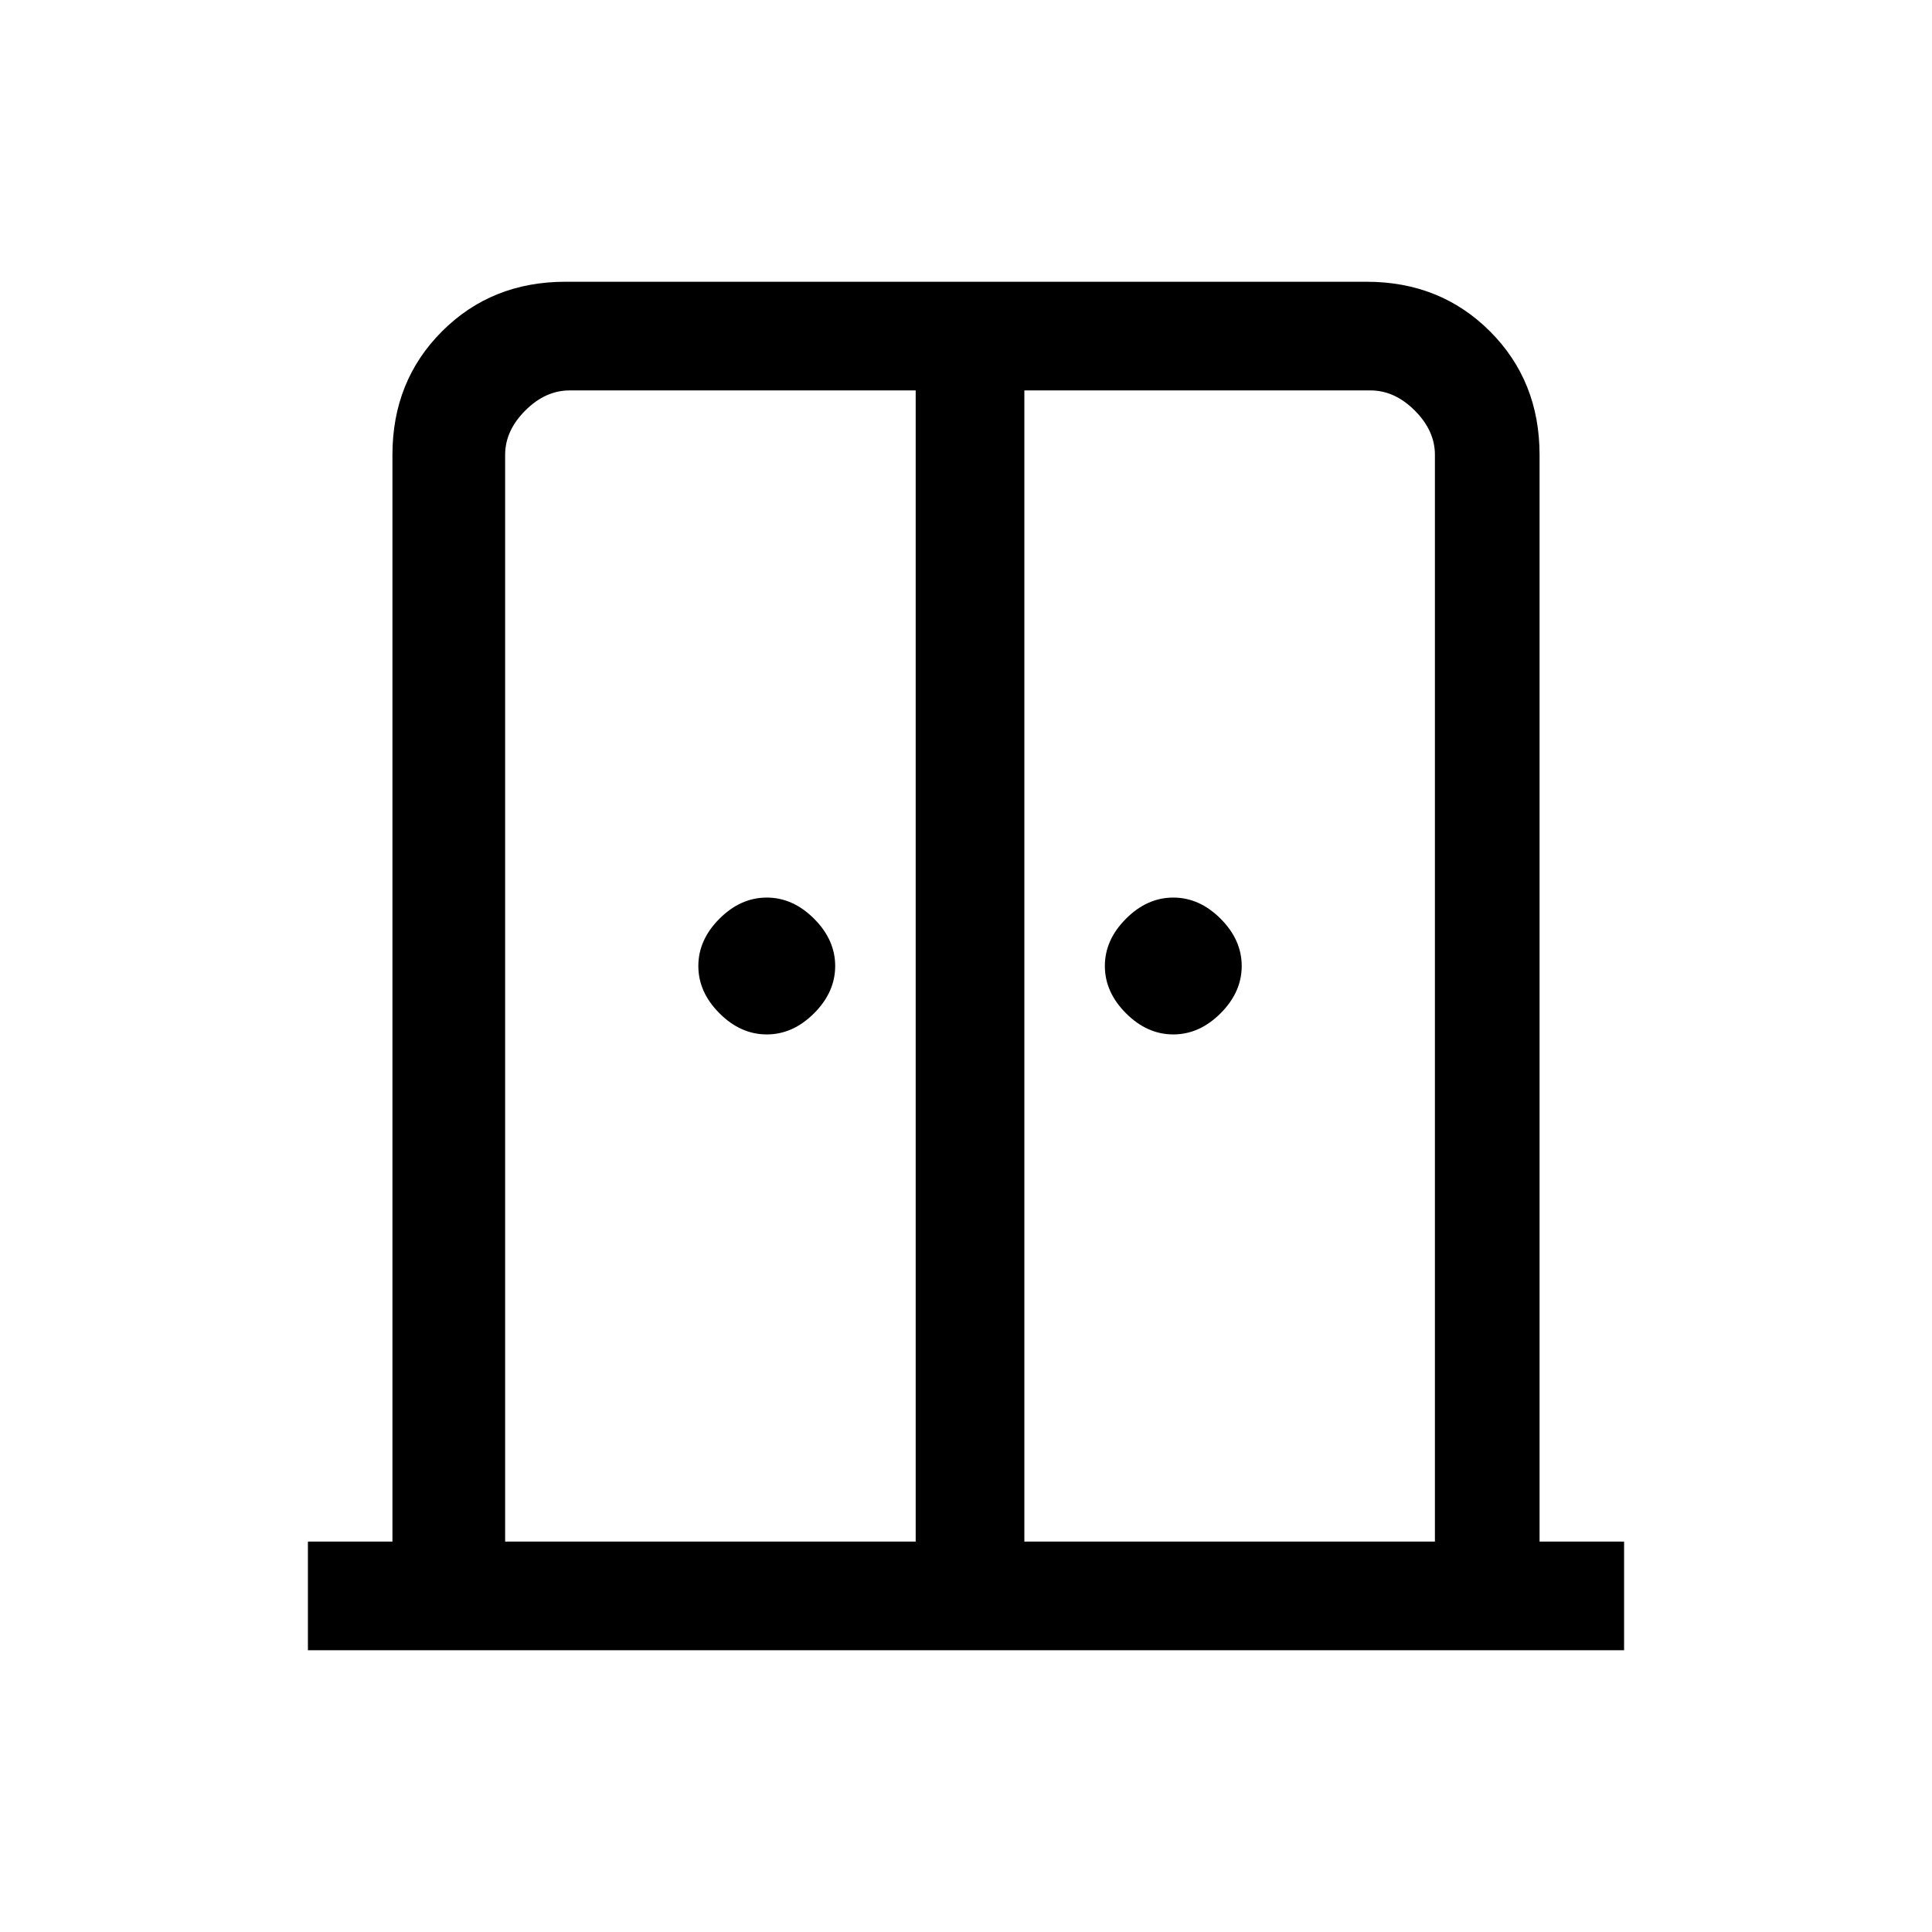<svg xmlns="http://www.w3.org/2000/svg" height="24" viewBox="0 -960 960 960" width="24"><path d="M381-446q-13 0-23.5-10.5T347-480q0-13 10.5-23.5T381-514q13 0 23.5 10.5T415-480q0 13-10.5 23.5T381-446Zm202 0q-13 0-23.5-10.5T549-480q0-13 10.5-23.5T583-514q13 0 23.5 10.5T617-480q0 13-10.5 23.5T583-446ZM153-140v-54h42v-540q0-36.72 24.64-61.36Q244.27-820 281-820h398q36.72 0 61.36 24.64T765-734v540h42v54H153Zm98-54h204v-572H283q-12 0-22 10t-10 22v540Zm258 0h204v-540q0-12-10-22t-22-10H509v572Zm-27-313Z"/></svg>